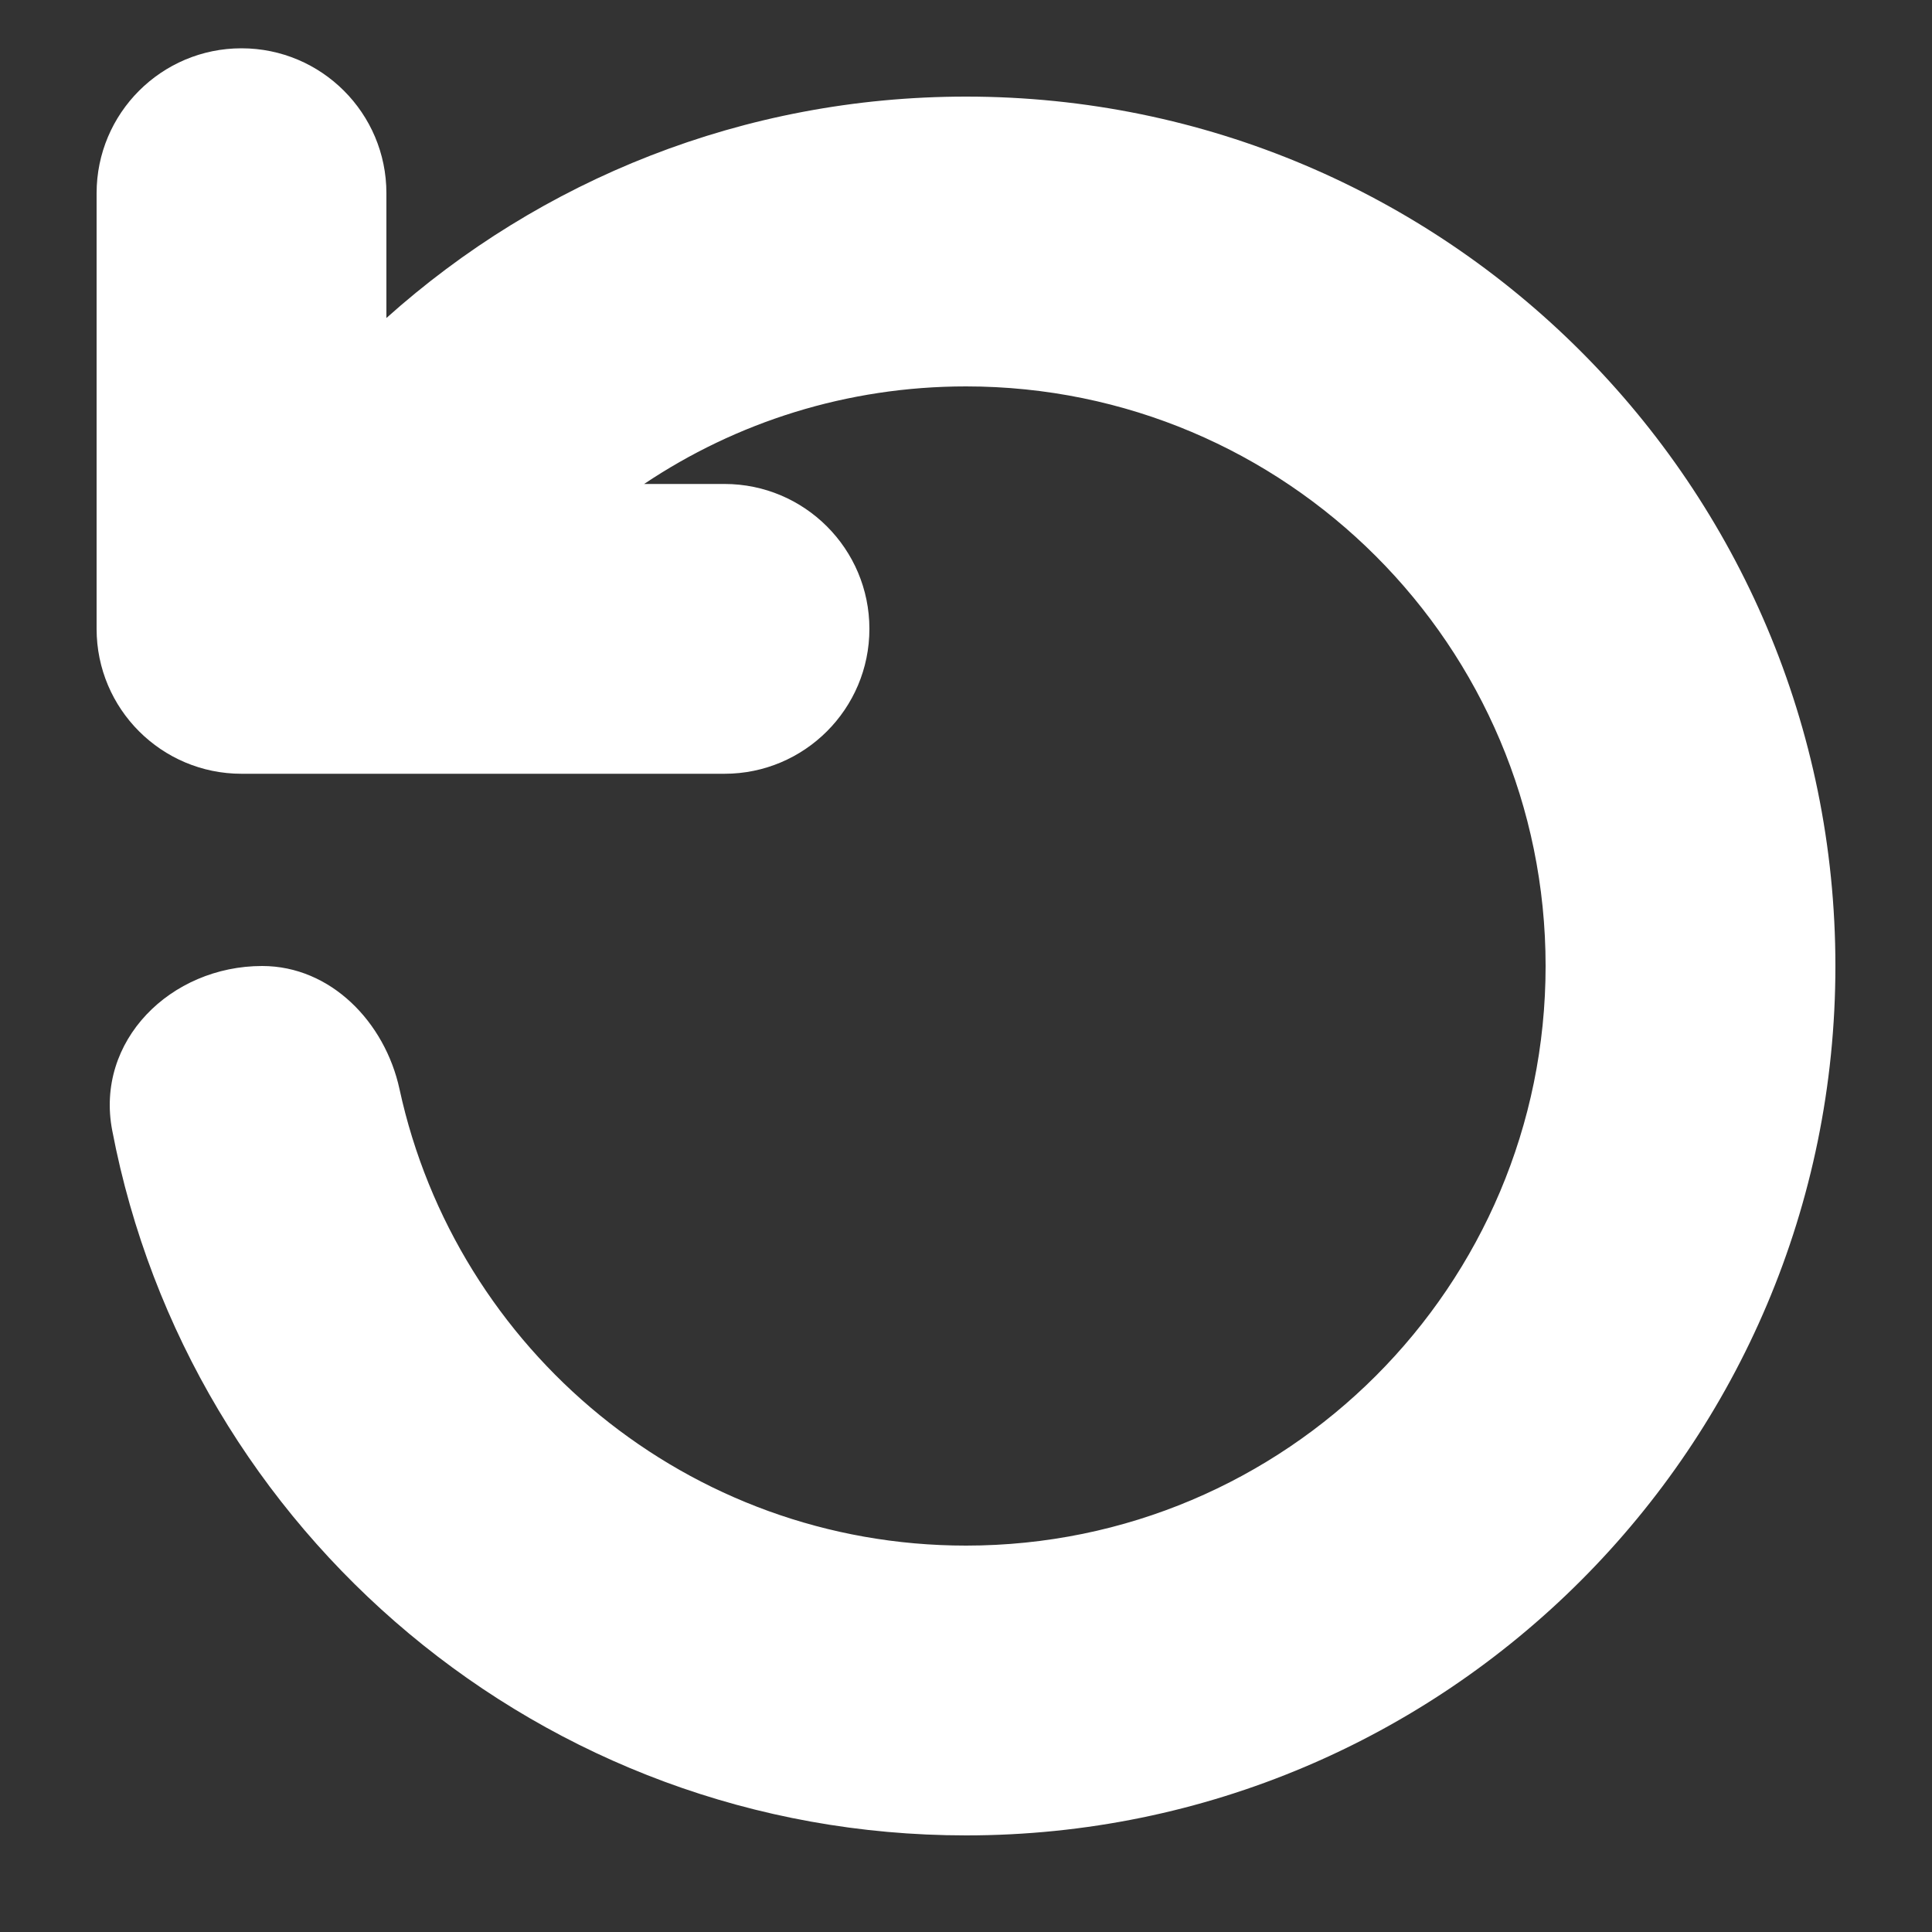 <svg width="10" height="10" viewBox="0 0 10 10" fill="none" xmlns="http://www.w3.org/2000/svg">
<rect x="0" y="0" width="10" height="10" fill="#333333" stroke="none"/>
<path d="M0.5 1C0.5 0.586 0.836 0.25 1.25 0.25C1.664 0.25 2 0.586 2 1V1.646C2.796 0.933 3.847 0.5 5 0.5C7.485 0.5 9.5 2.515 9.5 5C9.5 7.485 7.485 9.5 5 9.5C2.806 9.5 0.979 7.93 0.581 5.852C0.491 5.387 0.884 5 1.357 5C1.712 5 1.993 5.291 2.068 5.638C2.361 6.988 3.562 8 5 8C6.657 8 8 6.657 8 5C8 3.343 6.657 2 5 2C4.383 2 3.81 2.186 3.334 2.505L3.75 2.505C4.164 2.505 4.5 2.841 4.5 3.255C4.5 3.669 4.164 4.005 3.75 4.005L1.25 4.005C0.836 4.005 0.5 3.669 0.5 3.255V1Z" fill="white"/>
</svg>
